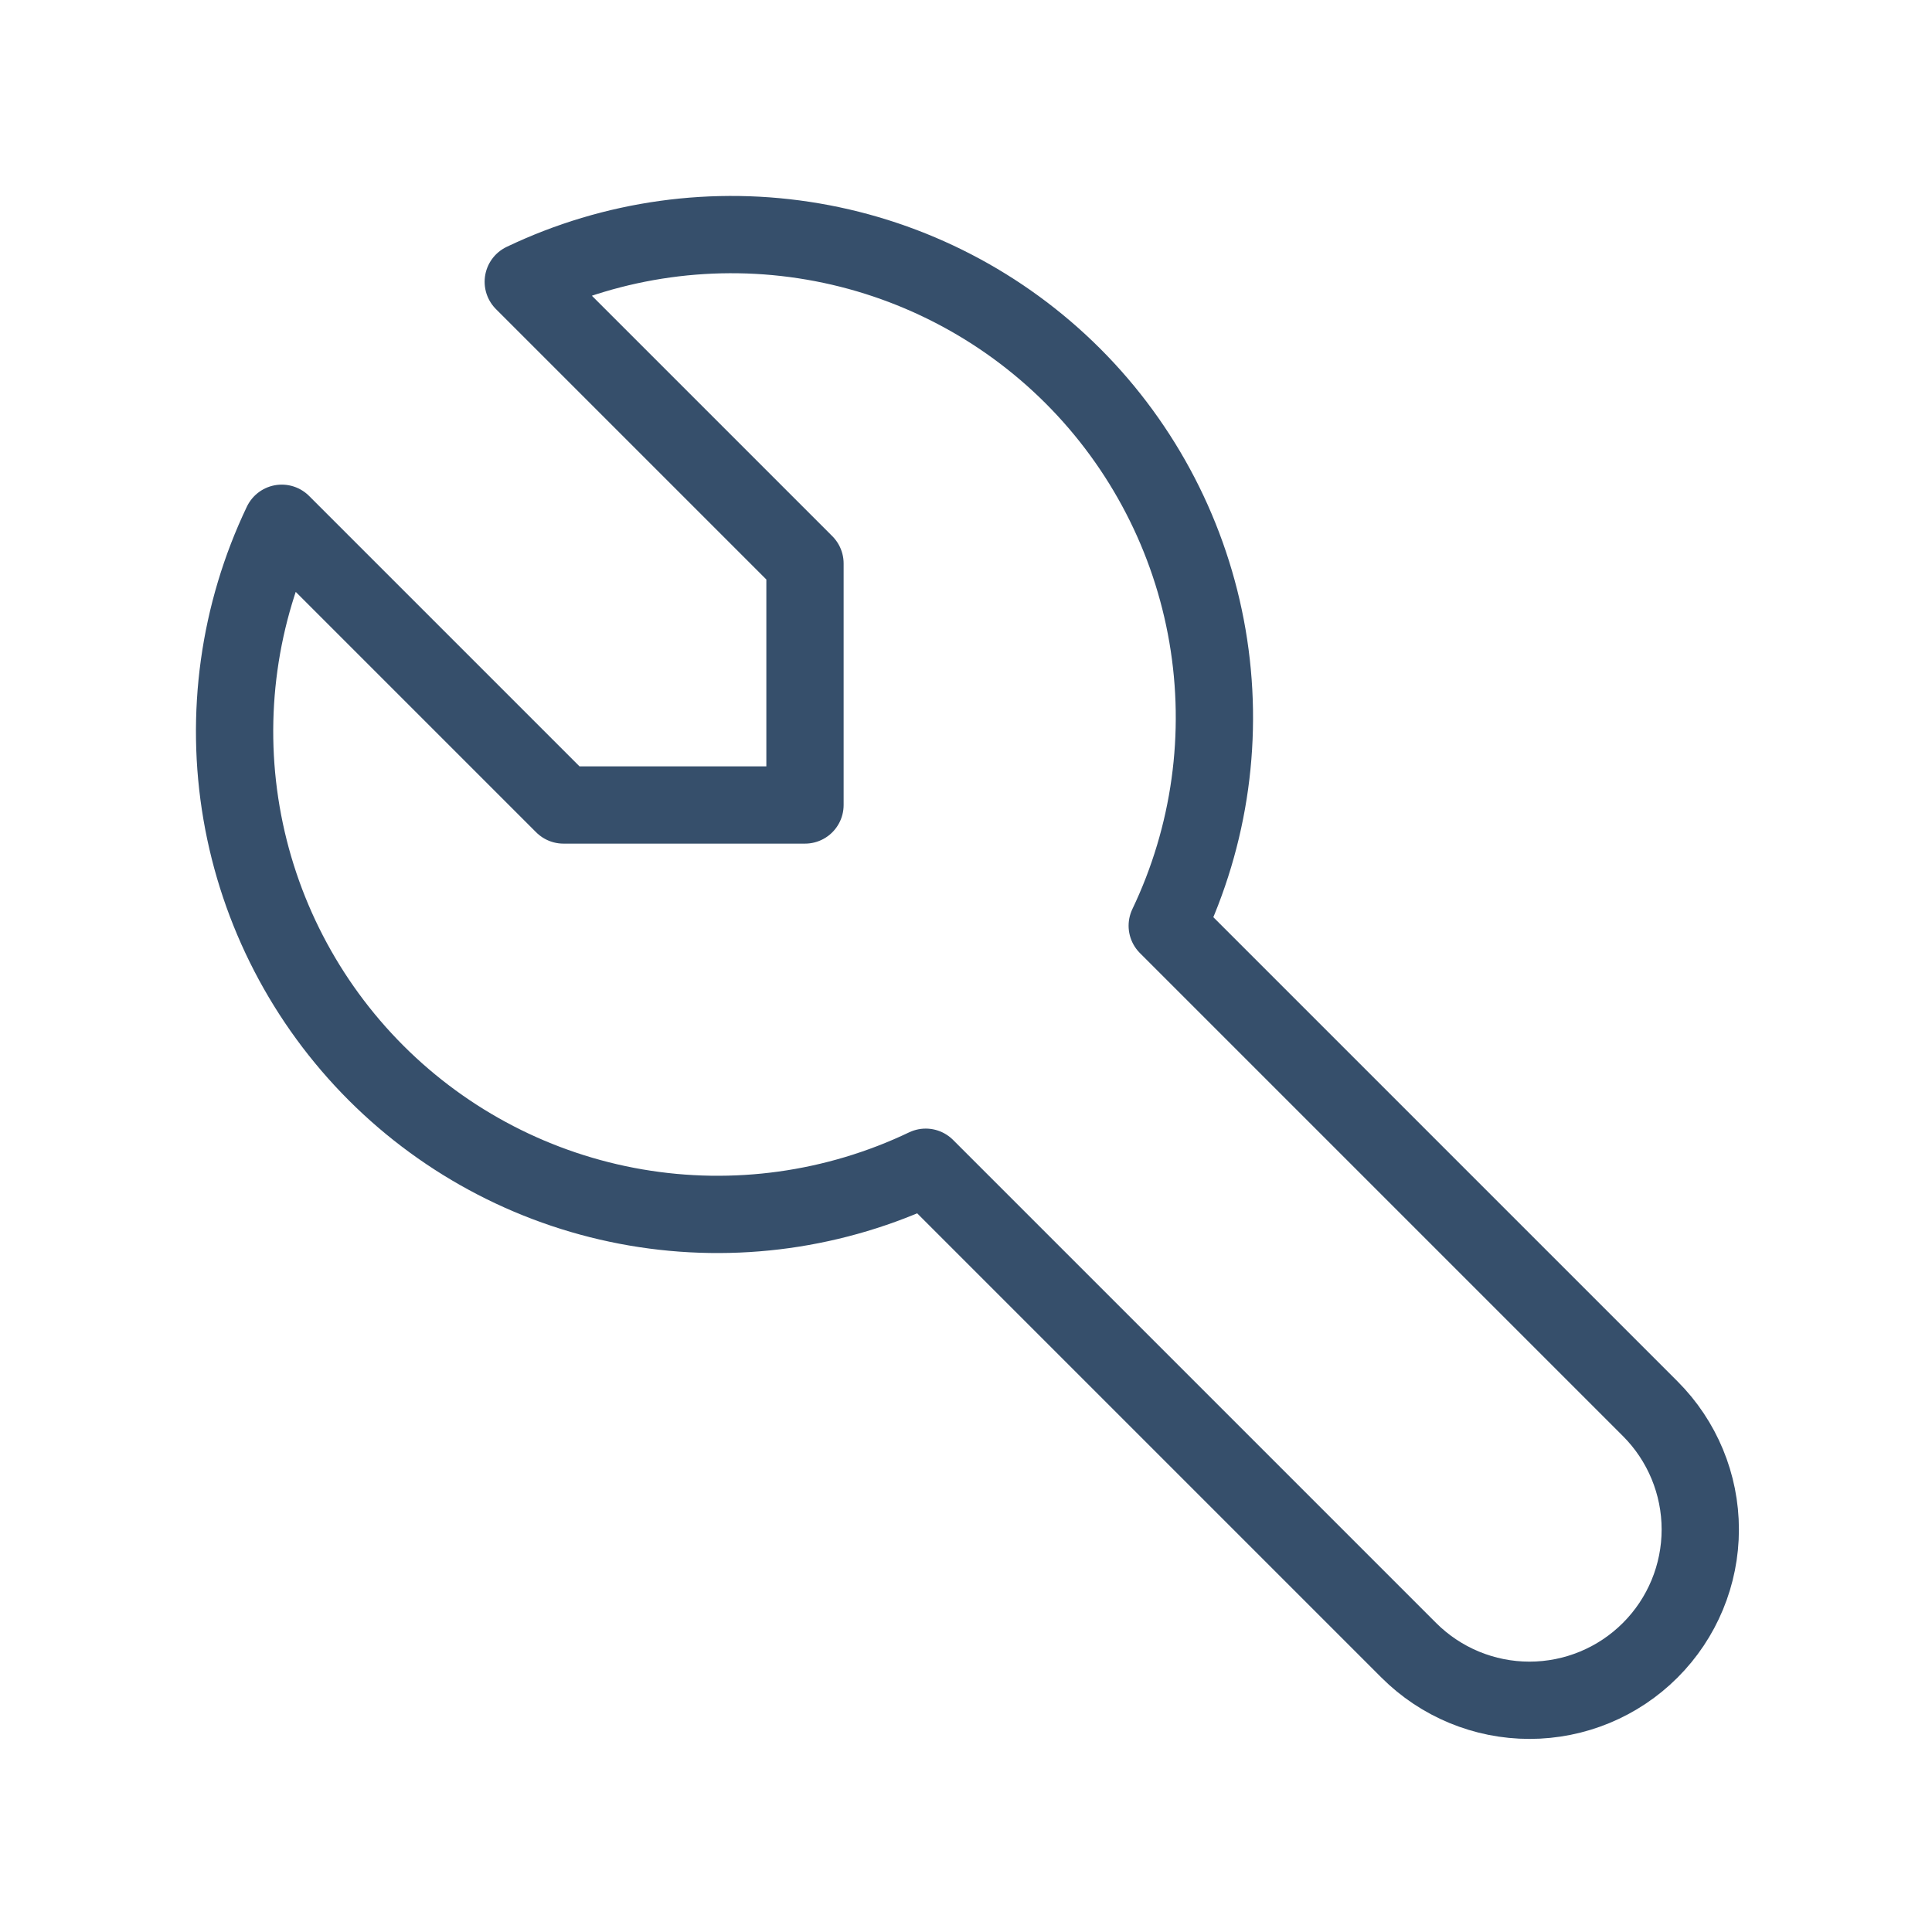 <svg width="50" height="50" viewBox="0 0 50 50" fill="none" xmlns="http://www.w3.org/2000/svg">
<g clip-path="url(#clip0_47_6940)">
<path d="M14.583 20.833H20.833V14.583L13.542 7.292C15.874 6.178 18.495 5.814 21.043 6.251C23.59 6.688 25.94 7.905 27.768 9.732C29.595 11.56 30.812 13.91 31.249 16.457C31.686 19.005 31.322 21.626 30.208 23.958L42.708 36.458C43.537 37.287 44.003 38.411 44.003 39.583C44.003 40.755 43.537 41.88 42.708 42.708C41.88 43.537 40.755 44.003 39.583 44.003C38.411 44.003 37.287 43.537 36.458 42.708L23.958 30.208C21.626 31.322 19.005 31.686 16.457 31.249C13.91 30.812 11.56 29.595 9.732 27.768C7.905 25.94 6.688 23.59 6.251 21.043C5.814 18.495 6.178 15.874 7.292 13.542L14.583 20.833Z" stroke="#364F6B" stroke-width="2" stroke-linecap="round" stroke-linejoin="round"/>
</g>
<defs>
<clipPath id="clip0_47_6940">
<rect width="50" height="50" fill="white"/>
</clipPath>
</defs>
</svg>
